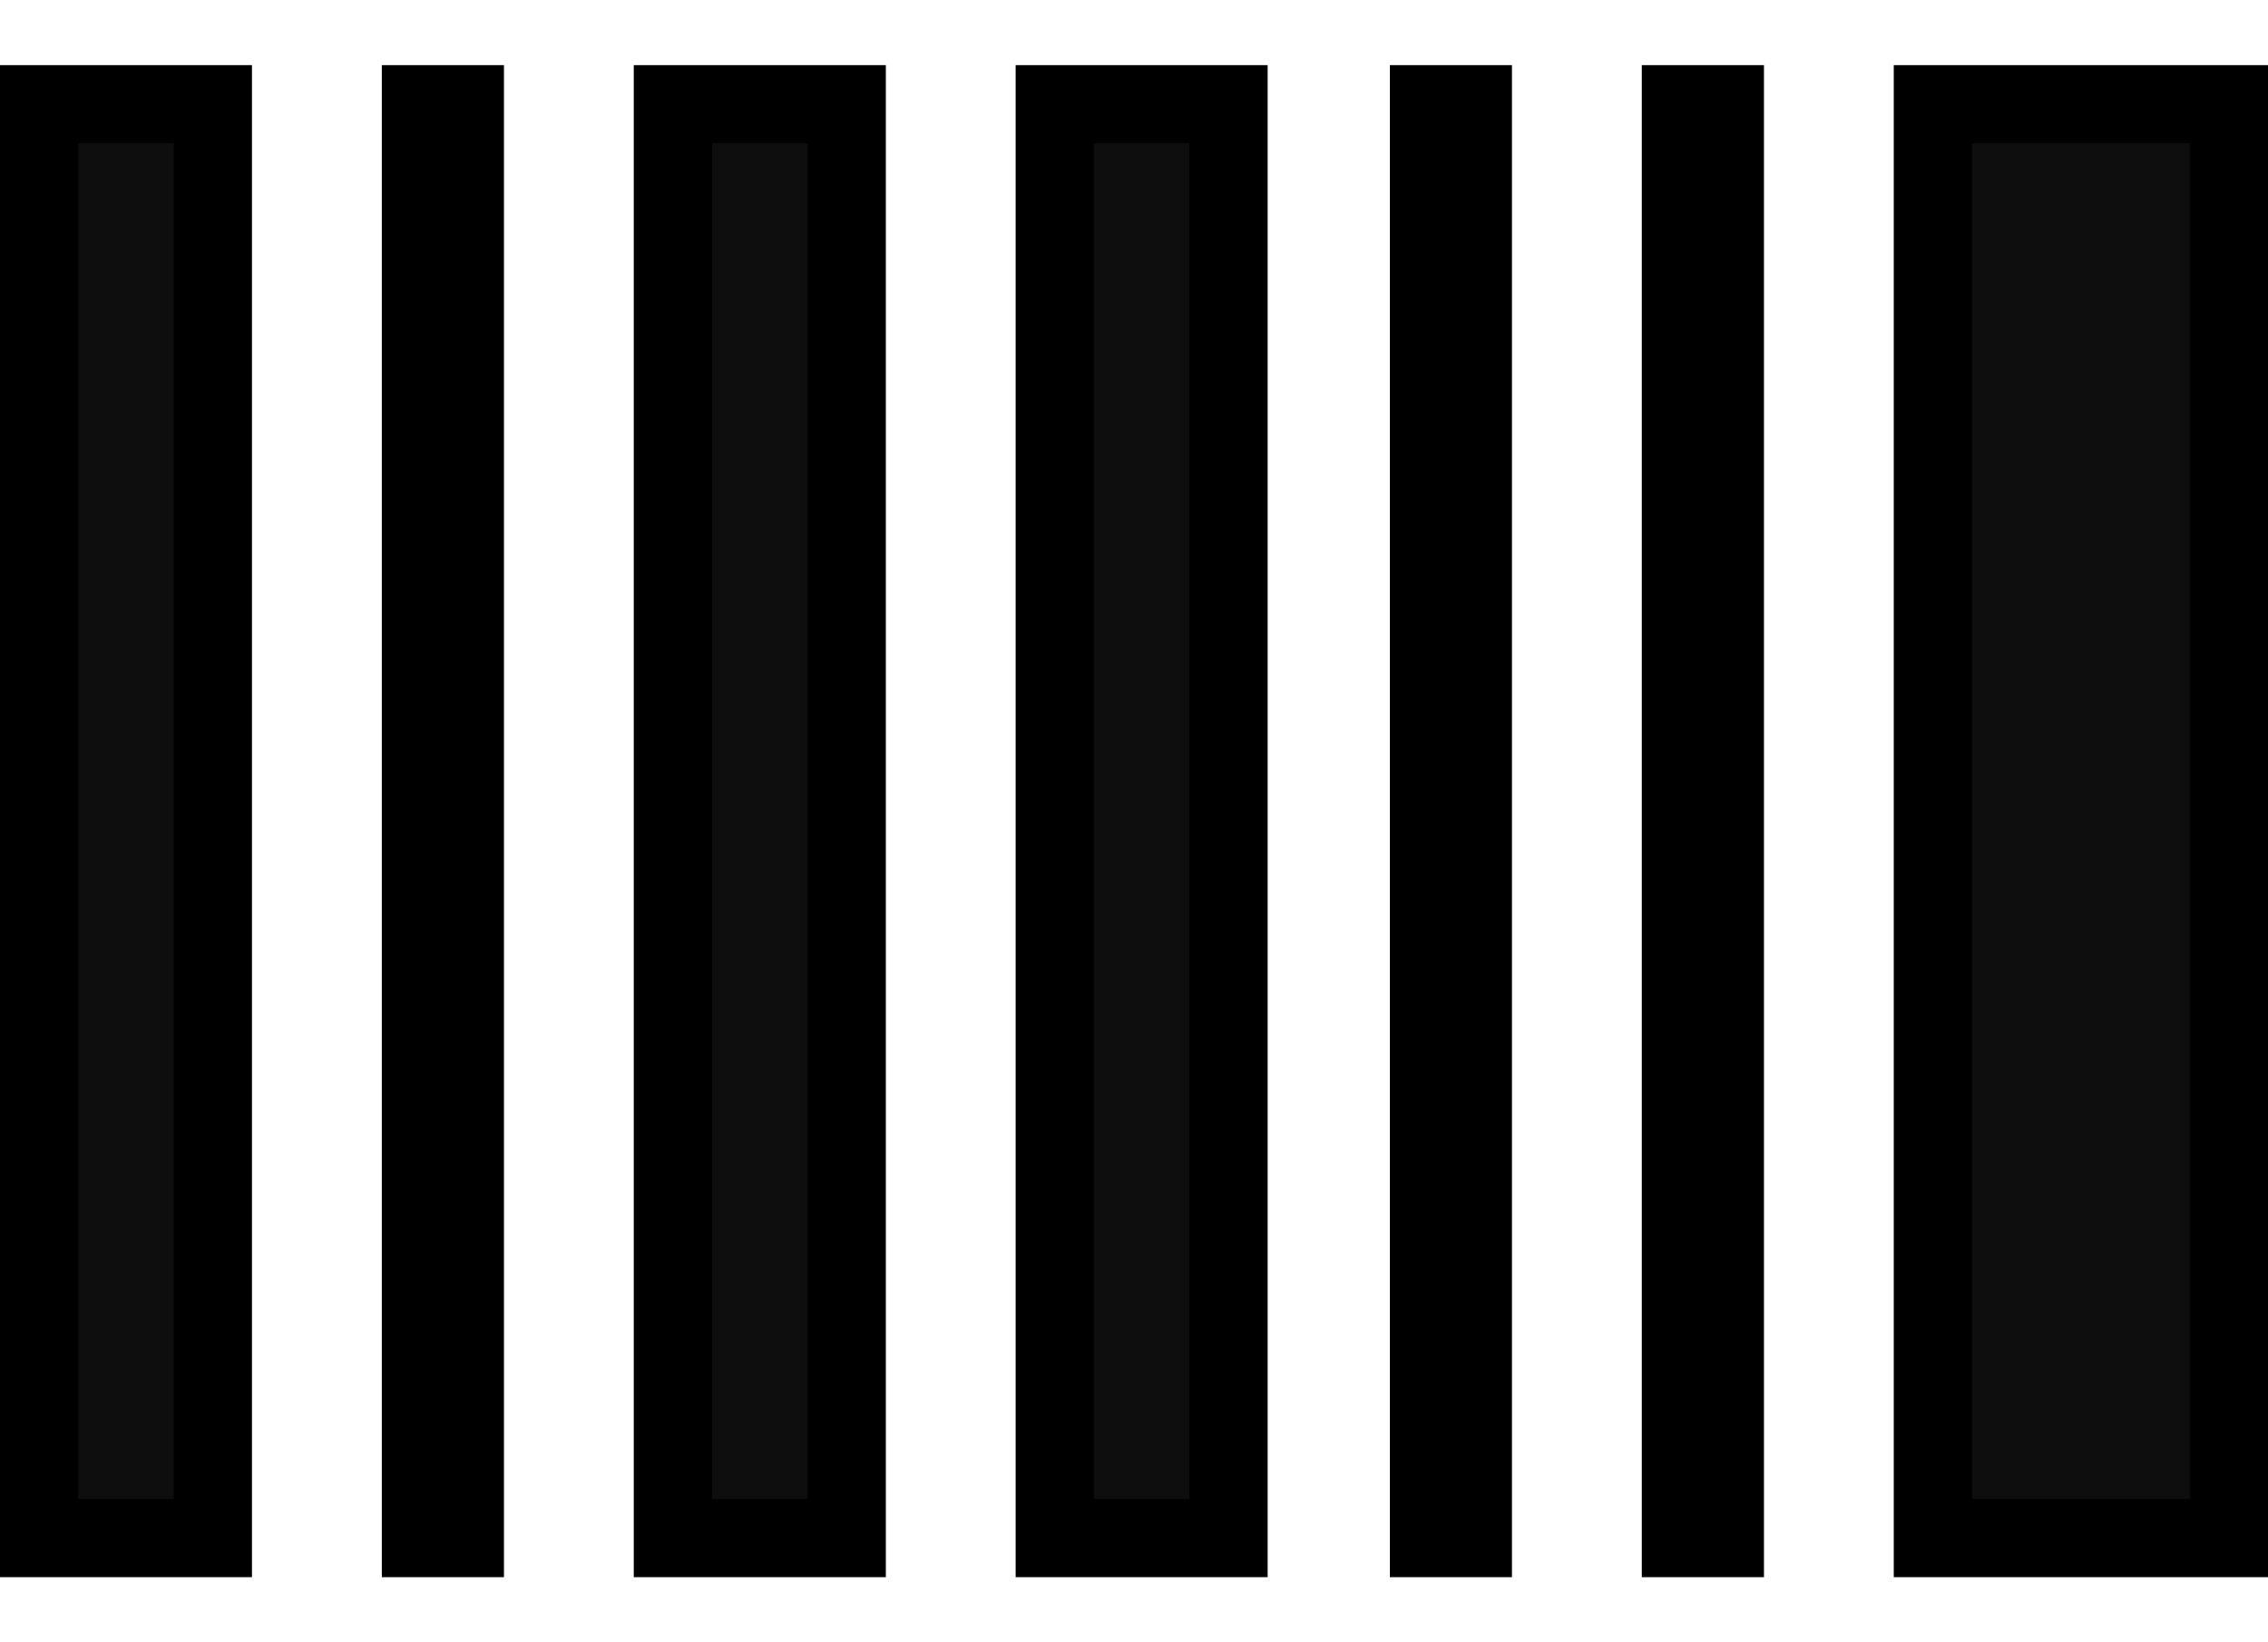 <svg width="29" height="21" viewBox="0 0 29 21" fill="none" xmlns="http://www.w3.org/2000/svg">
<path d="M0.5 1.333L2.722 1.333L2.722 19.667H0.5L0.5 1.333Z" fill="#0E0E0E" stroke="black"/>
<path d="M8.604 1.333L10.827 1.333L10.827 19.667H8.604L8.604 1.333Z" fill="#0E0E0E" stroke="black"/>
<path d="M13.487 1.333L15.709 1.333L15.709 19.667H13.487L13.487 1.333Z" fill="#0E0E0E" stroke="black"/>
<path d="M24.715 1.333L28.5 1.333L28.5 19.667H24.715L24.715 1.333Z" fill="#0E0E0E" stroke="black"/>
<path d="M5.382 1.333L5.944 1.333L5.944 19.667H5.382L5.382 1.333Z" fill="#0E0E0E" stroke="black"/>
<path d="M18.271 1.333L18.833 1.333L18.833 19.667H18.271L18.271 1.333Z" fill="#0E0E0E" stroke="black"/>
<path d="M21.493 1.333L22.055 1.333L22.055 19.667H21.493L21.493 1.333Z" fill="#0E0E0E" stroke="black"/>
</svg>
